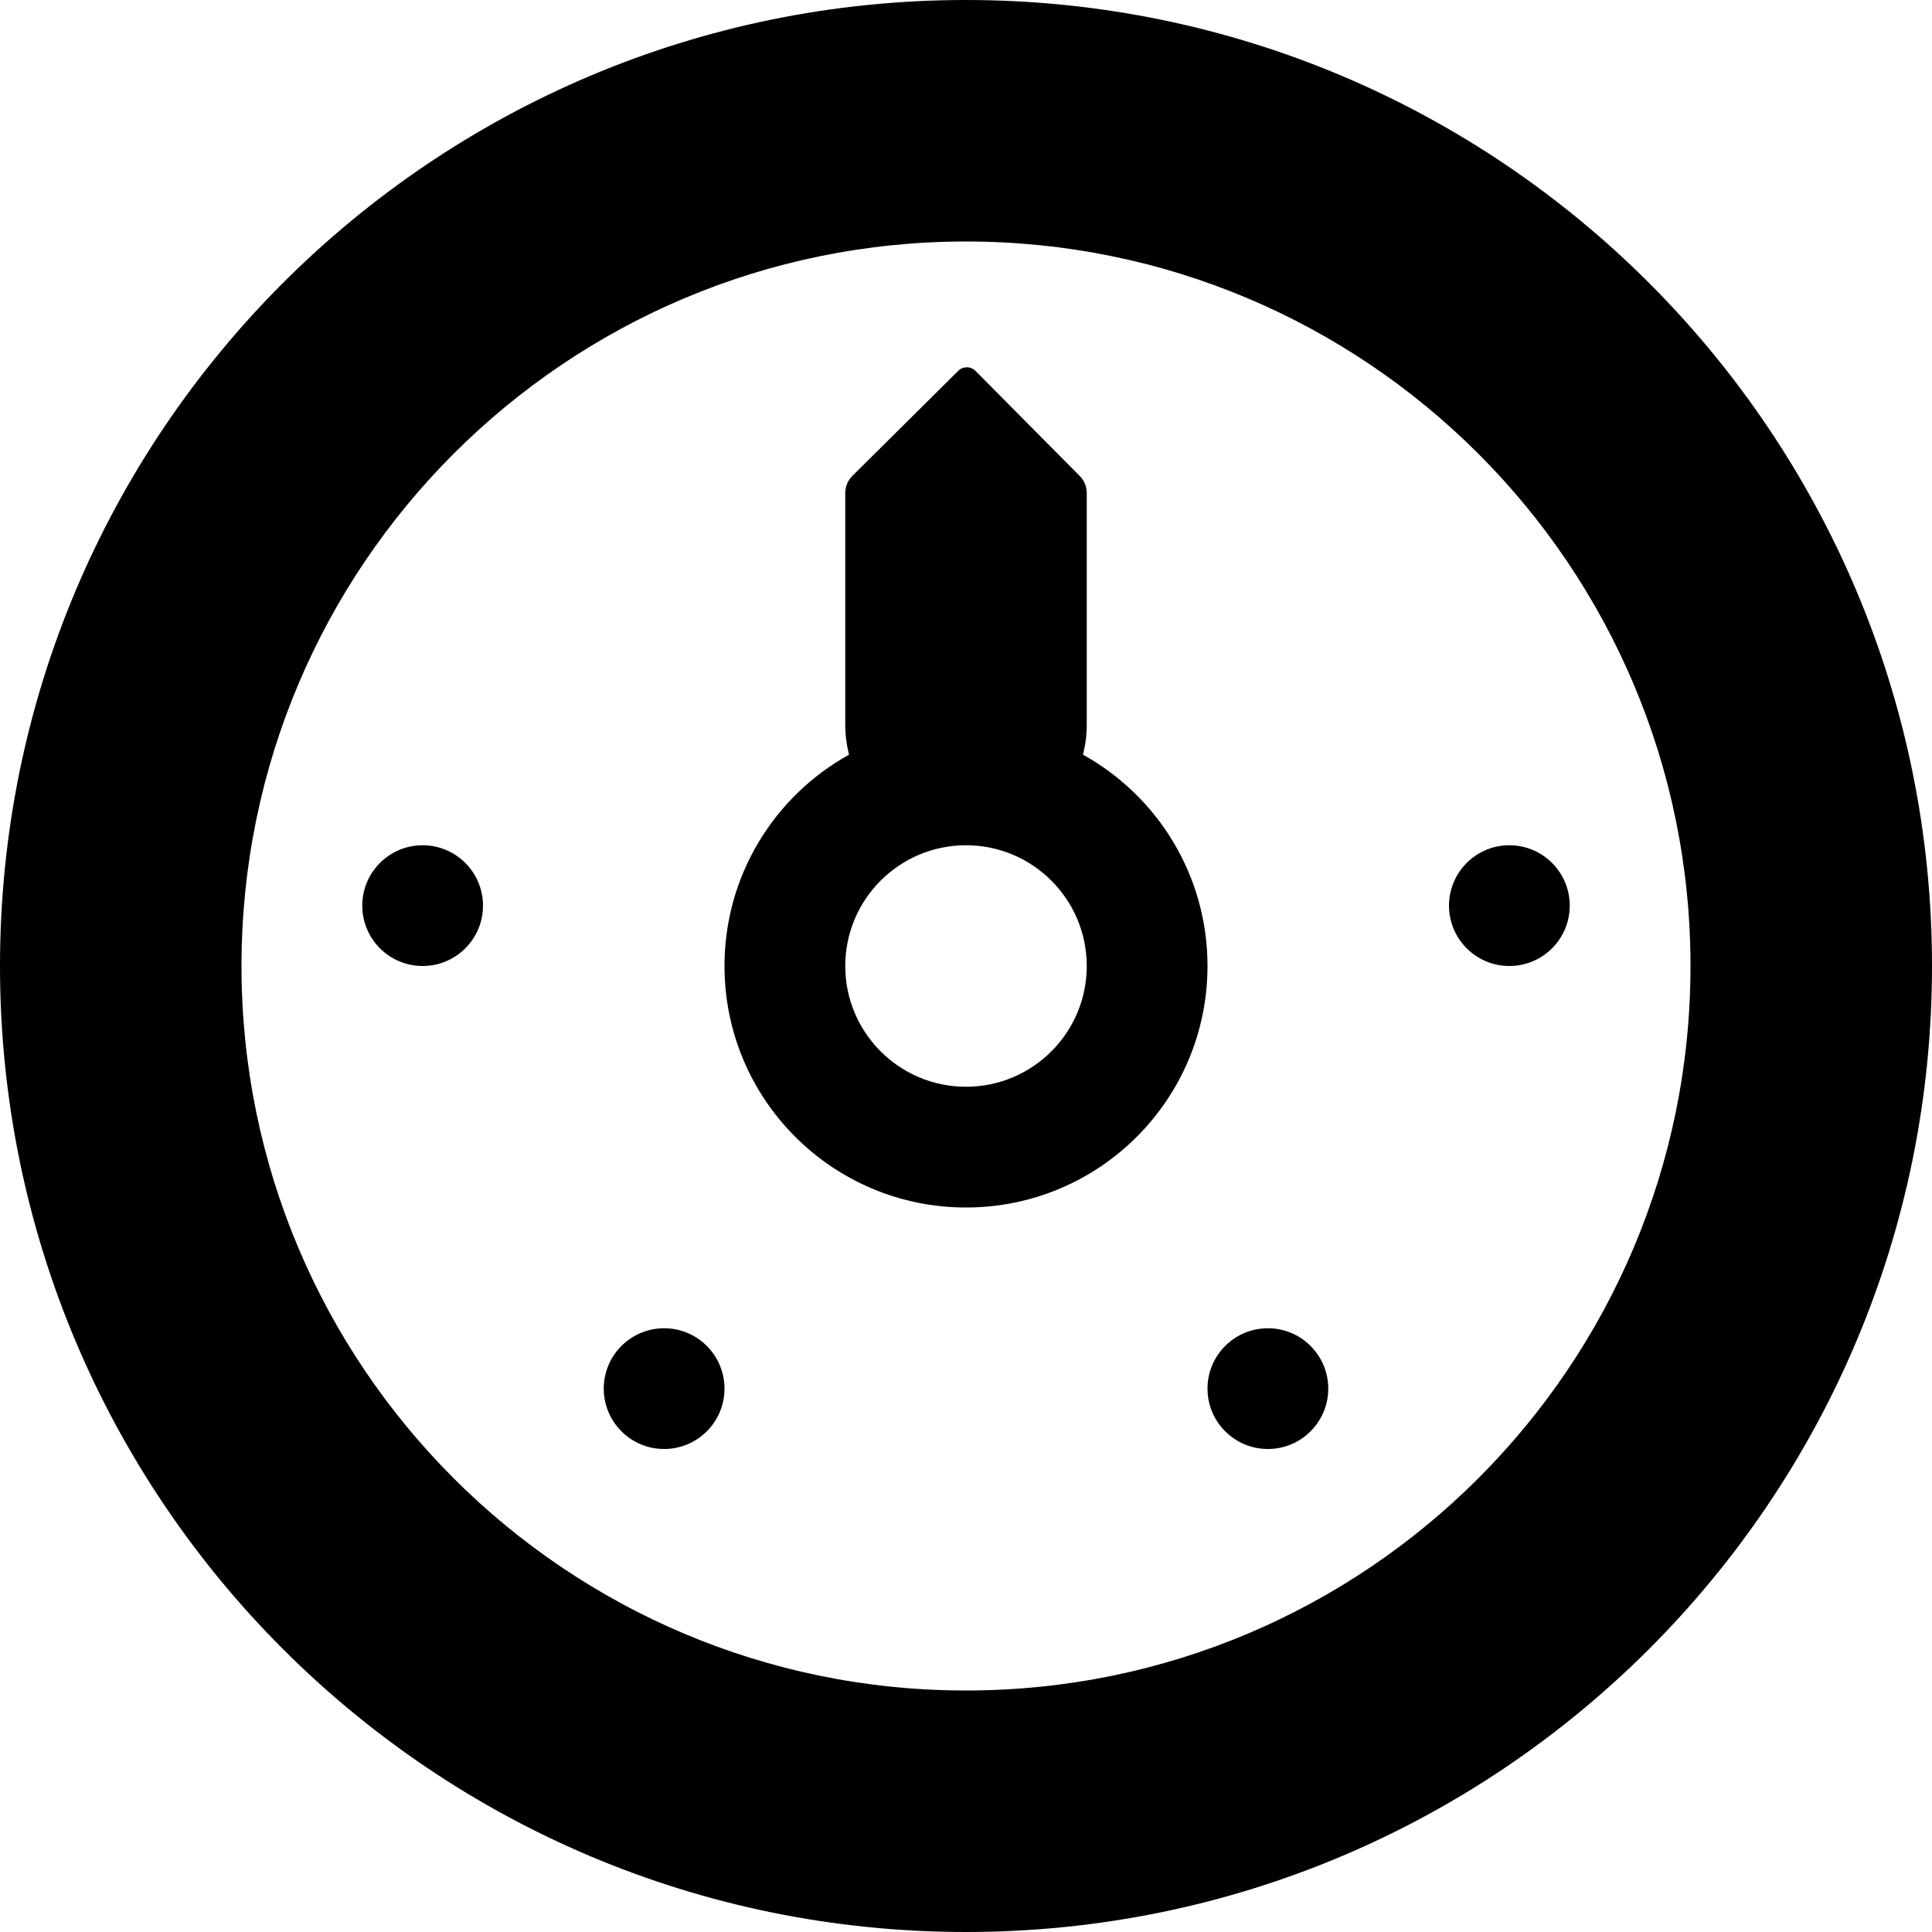 <svg xmlns="http://www.w3.org/2000/svg" width="16" height="16" viewBox="0 0 16 16">
  <path fill="#000000" d="M8,16 C3.582,16 0,12.418 0,8 C0,3.582 3.582,0 8,0 C12.418,0 16,3.582 16,8 C16,12.418 12.418,16 8,16 Z M8,14 C11.314,14 14,11.314 14,8 C14,4.686 11.314,2 8,2 C4.686,2 2,4.686 2,8 C2,11.314 4.686,14 8,14 Z M5.5,12 C5.224,12 5,11.776 5,11.5 C5,11.224 5.224,11 5.5,11 C5.776,11 6,11.224 6,11.5 C6,11.776 5.776,12 5.5,12 Z M3.5,8 C3.224,8 3,7.776 3,7.5 C3,7.224 3.224,7 3.5,7 C3.776,7 4,7.224 4,7.5 C4,7.776 3.776,8 3.5,8 Z M10.5,12 C10.224,12 10,11.776 10,11.5 C10,11.224 10.224,11 10.5,11 C10.776,11 11,11.224 11,11.5 C11,11.776 10.776,12 10.5,12 Z M12.5,8 C12.224,8 12,7.776 12,7.5 C12,7.224 12.224,7 12.5,7 C12.776,7 13,7.224 13,7.5 C13,7.776 12.776,8 12.5,8 Z M7.031,6.25 C7.011,6.17 7,6.086 7,6 L7,4.083 C7,4.03 7.021,3.979 7.059,3.941 L7.937,3.07 C7.976,3.032 8.039,3.032 8.078,3.071 L8.942,3.942 C8.979,3.979 9,4.03 9,4.082 L9,6 C9,6.086 8.989,6.17 8.969,6.25 C9.584,6.591 10,7.247 10,8 C10,9.105 9.105,10 8,10 C6.895,10 6,9.105 6,8 C6,7.247 6.416,6.591 7.031,6.25 L7.031,6.25 Z M8,9 C8.552,9 9,8.552 9,8 C9,7.448 8.552,7 8,7 C7.448,7 7,7.448 7,8 C7,8.552 7.448,9 8,9 Z"/>
</svg>

